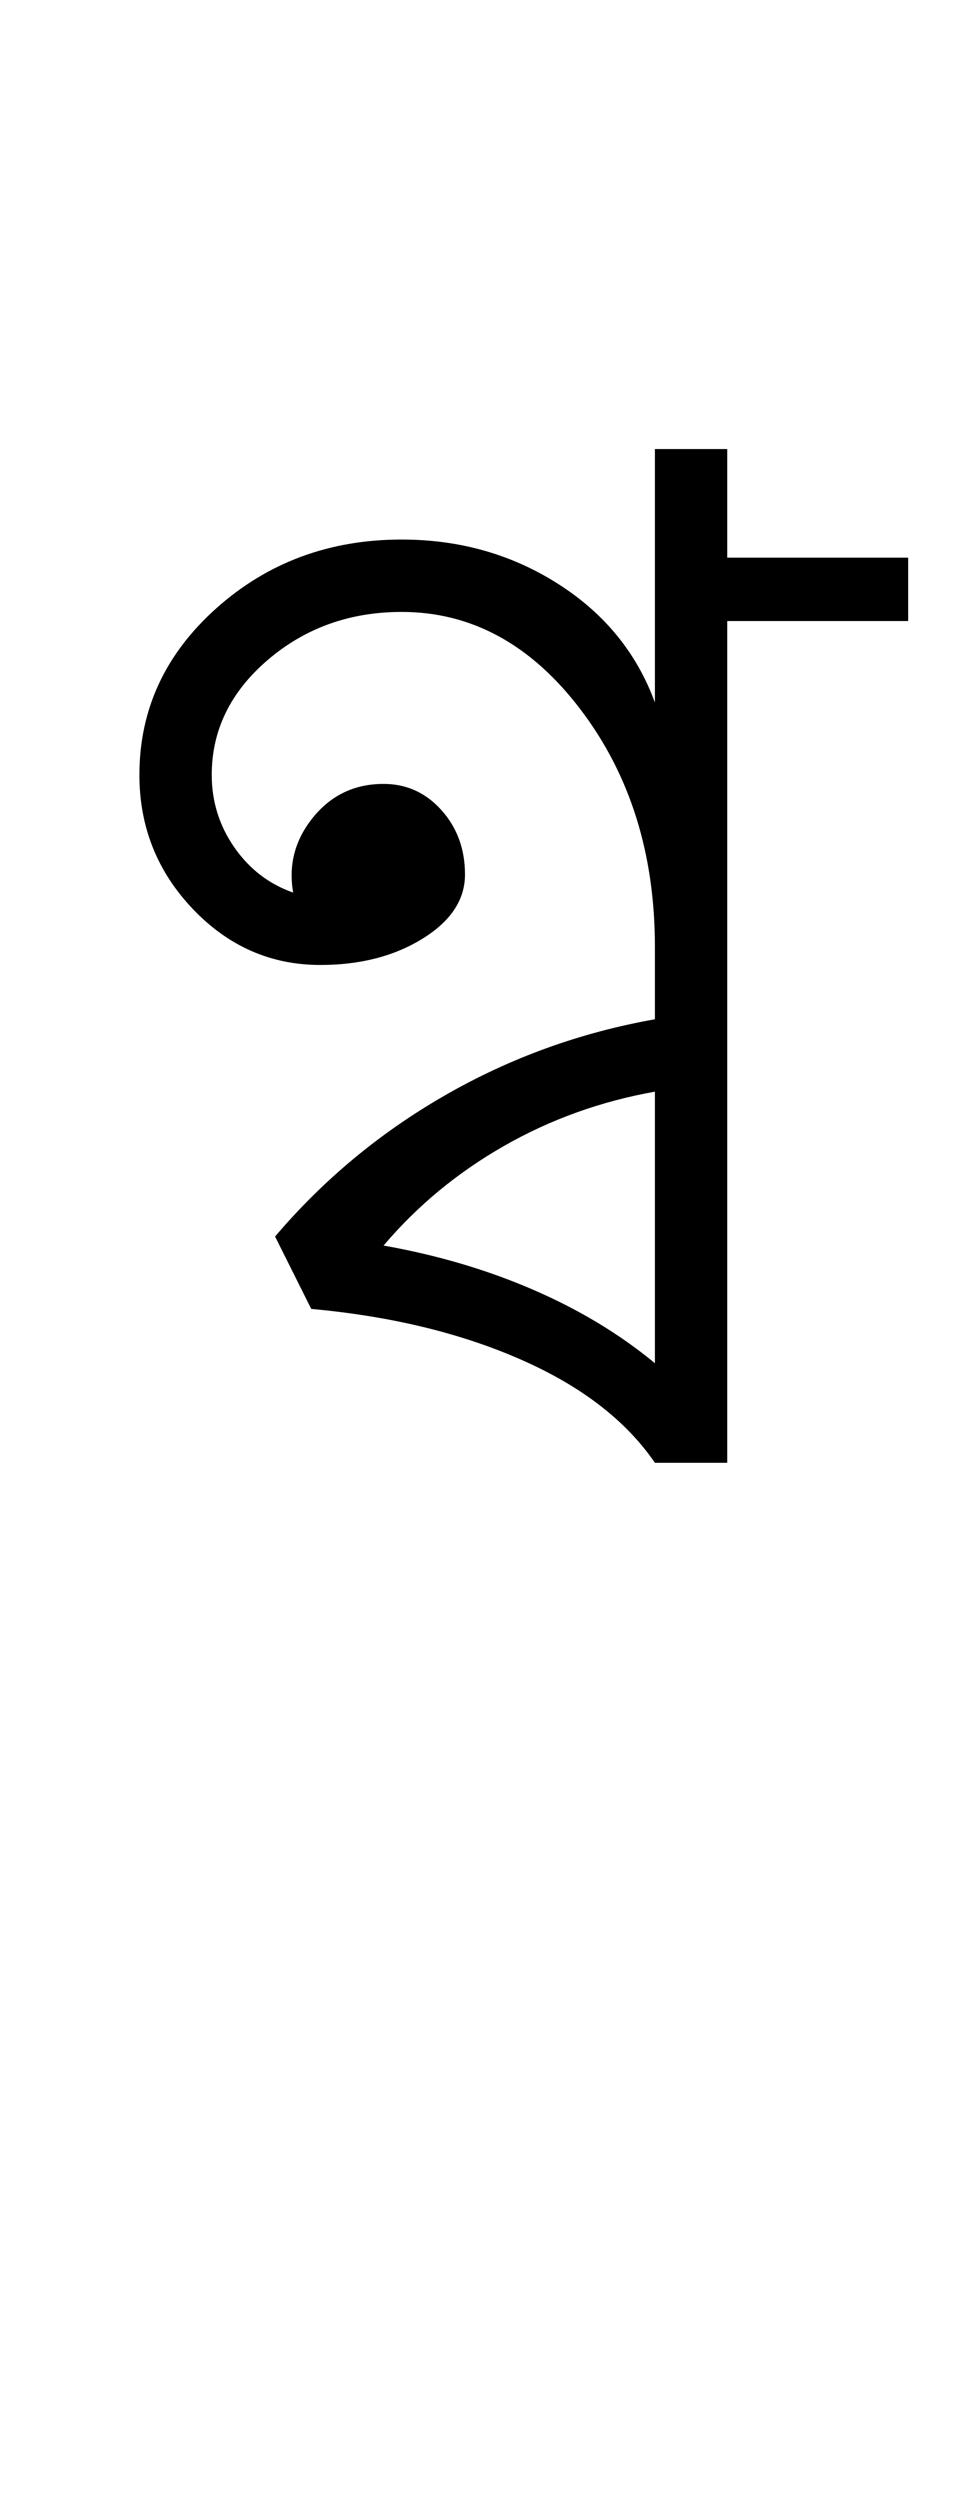 <?xml version="1.0" encoding="UTF-8"?>
<svg xmlns="http://www.w3.org/2000/svg" xmlns:xlink="http://www.w3.org/1999/xlink" width="179.809pt" height="459.75pt" viewBox="0 0 179.809 459.75" version="1.1">
<defs>
<g>
<symbol overflow="visible" id="glyph0-0">
<path style="stroke:none;" d="M 33.297 0 L 33.297 -233.031 L 233.031 -233.031 L 233.031 0 Z M 49.938 -16.641 L 216.391 -16.641 L 216.391 -216.391 L 49.938 -216.391 Z M 49.938 -16.641 "/>
</symbol>
<symbol overflow="visible" id="glyph0-1">
<path style="stroke:none;" d="M 104.531 0 C 99.207 -7.77 90.992 -14.094 79.891 -18.969 C 68.797 -23.852 55.926 -26.961 41.281 -28.297 L 34.625 -41.609 C 43.5 -52.047 53.926 -60.703 65.906 -67.578 C 77.895 -74.461 90.77 -79.125 104.531 -81.562 L 104.531 -94.875 C 104.531 -111.969 99.977 -126.504 90.875 -138.484 C 81.781 -150.473 70.797 -156.469 57.922 -156.469 C 48.379 -156.469 40.164 -153.523 33.281 -147.641 C 26.406 -141.754 22.969 -134.707 22.969 -126.5 C 22.969 -121.613 24.352 -117.172 27.125 -113.172 C 29.906 -109.18 33.516 -106.41 37.953 -104.859 C 37.066 -109.961 38.285 -114.566 41.609 -118.672 C 44.941 -122.785 49.27 -124.844 54.594 -124.844 C 58.812 -124.844 62.363 -123.234 65.25 -120.016 C 68.133 -116.797 69.578 -112.852 69.578 -108.188 C 69.578 -103.531 66.969 -99.594 61.75 -96.375 C 56.539 -93.156 50.27 -91.547 42.938 -91.547 C 33.844 -91.547 26.02 -94.984 19.469 -101.859 C 12.926 -108.742 9.656 -116.957 9.656 -126.5 C 9.656 -138.488 14.367 -148.695 23.797 -157.125 C 33.234 -165.562 44.609 -169.781 57.922 -169.781 C 68.578 -169.781 78.176 -167.062 86.719 -161.625 C 95.258 -156.188 101.195 -148.914 104.531 -139.812 L 104.531 -186.422 L 117.844 -186.422 L 117.844 -166.453 L 151.141 -166.453 L 151.141 -154.797 L 117.844 -154.797 L 117.844 0 Z M 104.531 -18.312 L 104.531 -68.25 C 94.539 -66.469 85.273 -63.133 76.734 -58.25 C 68.191 -53.375 60.812 -47.273 54.594 -39.953 C 64.582 -38.172 73.789 -35.445 82.219 -31.781 C 90.656 -28.125 98.094 -23.633 104.531 -18.312 Z M 104.531 -18.312 "/>
</symbol>
</g>
</defs>
<g id="surface1">
<rect x="0" y="0" width="179.809" height="459.75" style="fill:rgb(100%,100%,100%);fill-opacity:1;stroke:none;"/>
<g style="fill:rgb(0%,0%,0%);fill-opacity:1;">
  <use xlink:href="#glyph0-1" x="16" y="269"/>
</g>
</g>
</svg>
